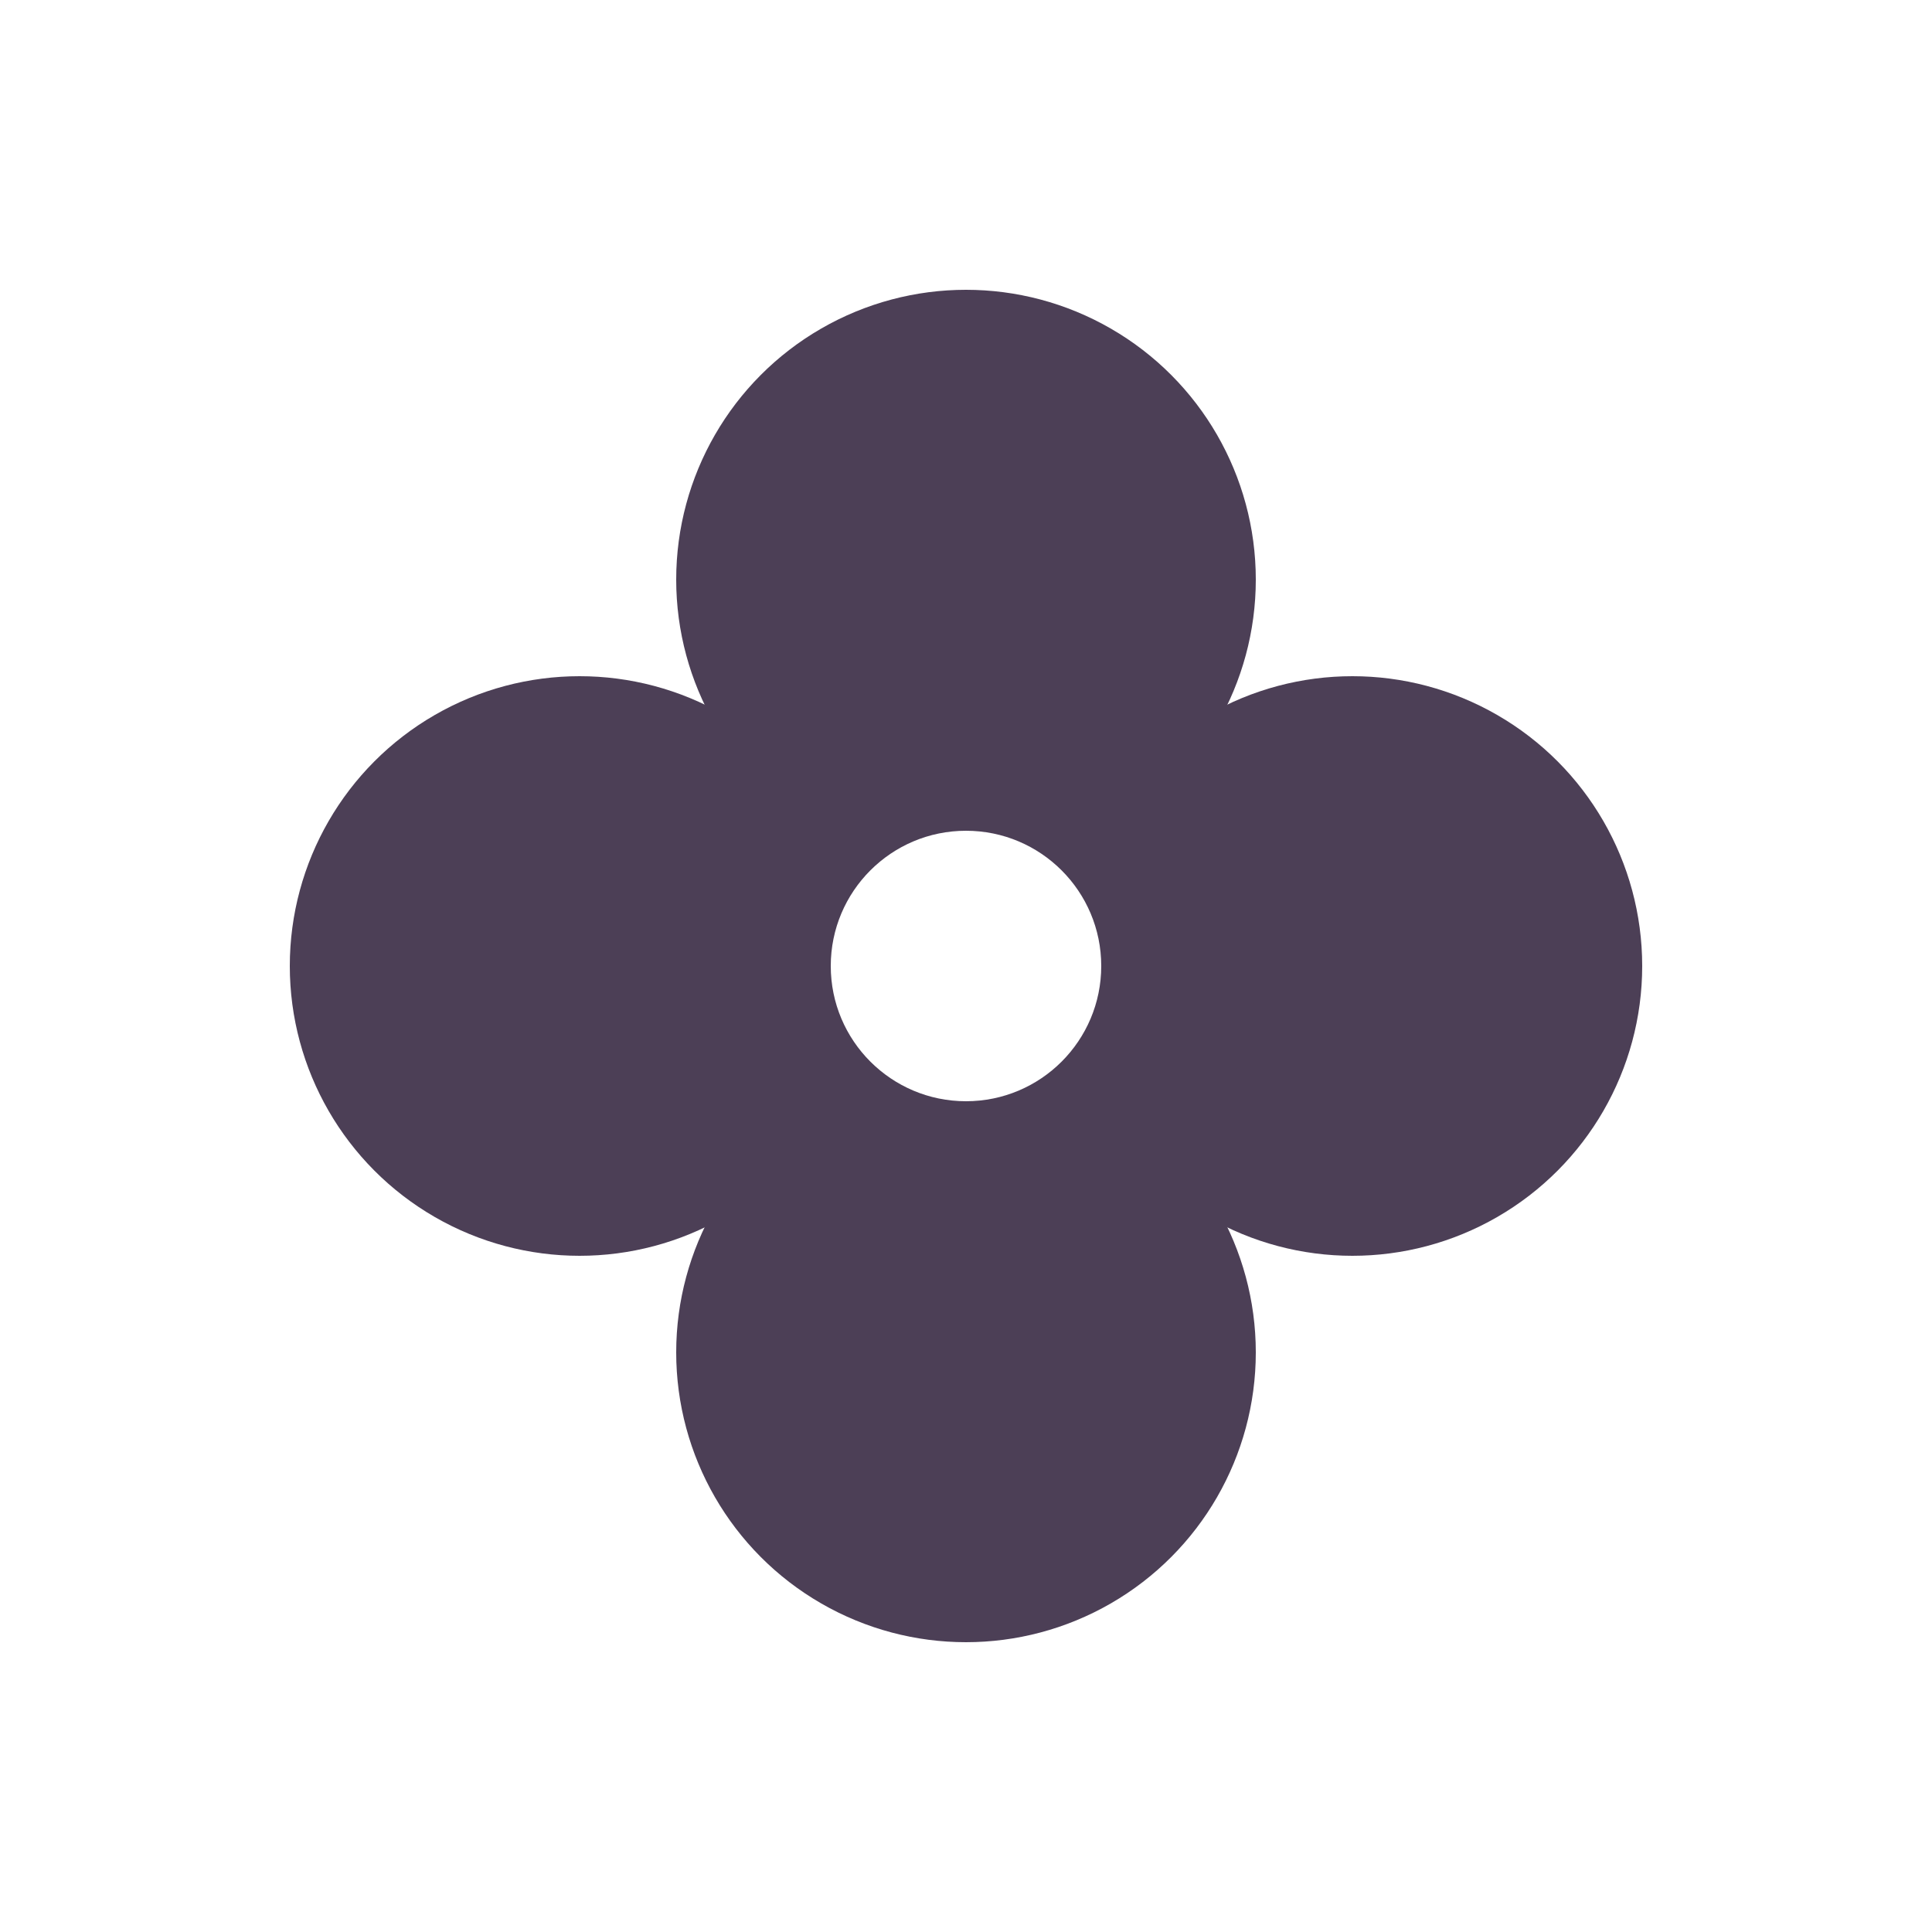<svg width="100" height="100" viewBox="0 0 100 100" xmlns="http://www.w3.org/2000/svg">
  <!-- White background -->
  <rect x="0" y="0" width="100" height="100" fill="#ffffff" />
  
  <!-- Flower petals -->
  <circle cx="50" cy="30" r="15" fill="#4C3F56" />
  <circle cx="30" cy="50" r="15" fill="#4C3F56" />
  <circle cx="50" cy="70" r="15" fill="#4C3F56" />
  <circle cx="70" cy="50" r="15" fill="#4C3F56" />
  <circle cx="50" cy="50" r="15" fill="#4C3F56" />

  <!-- Flower center -->
  <circle cx="50" cy="50" r="7" fill="#ffffff" />
</svg>
